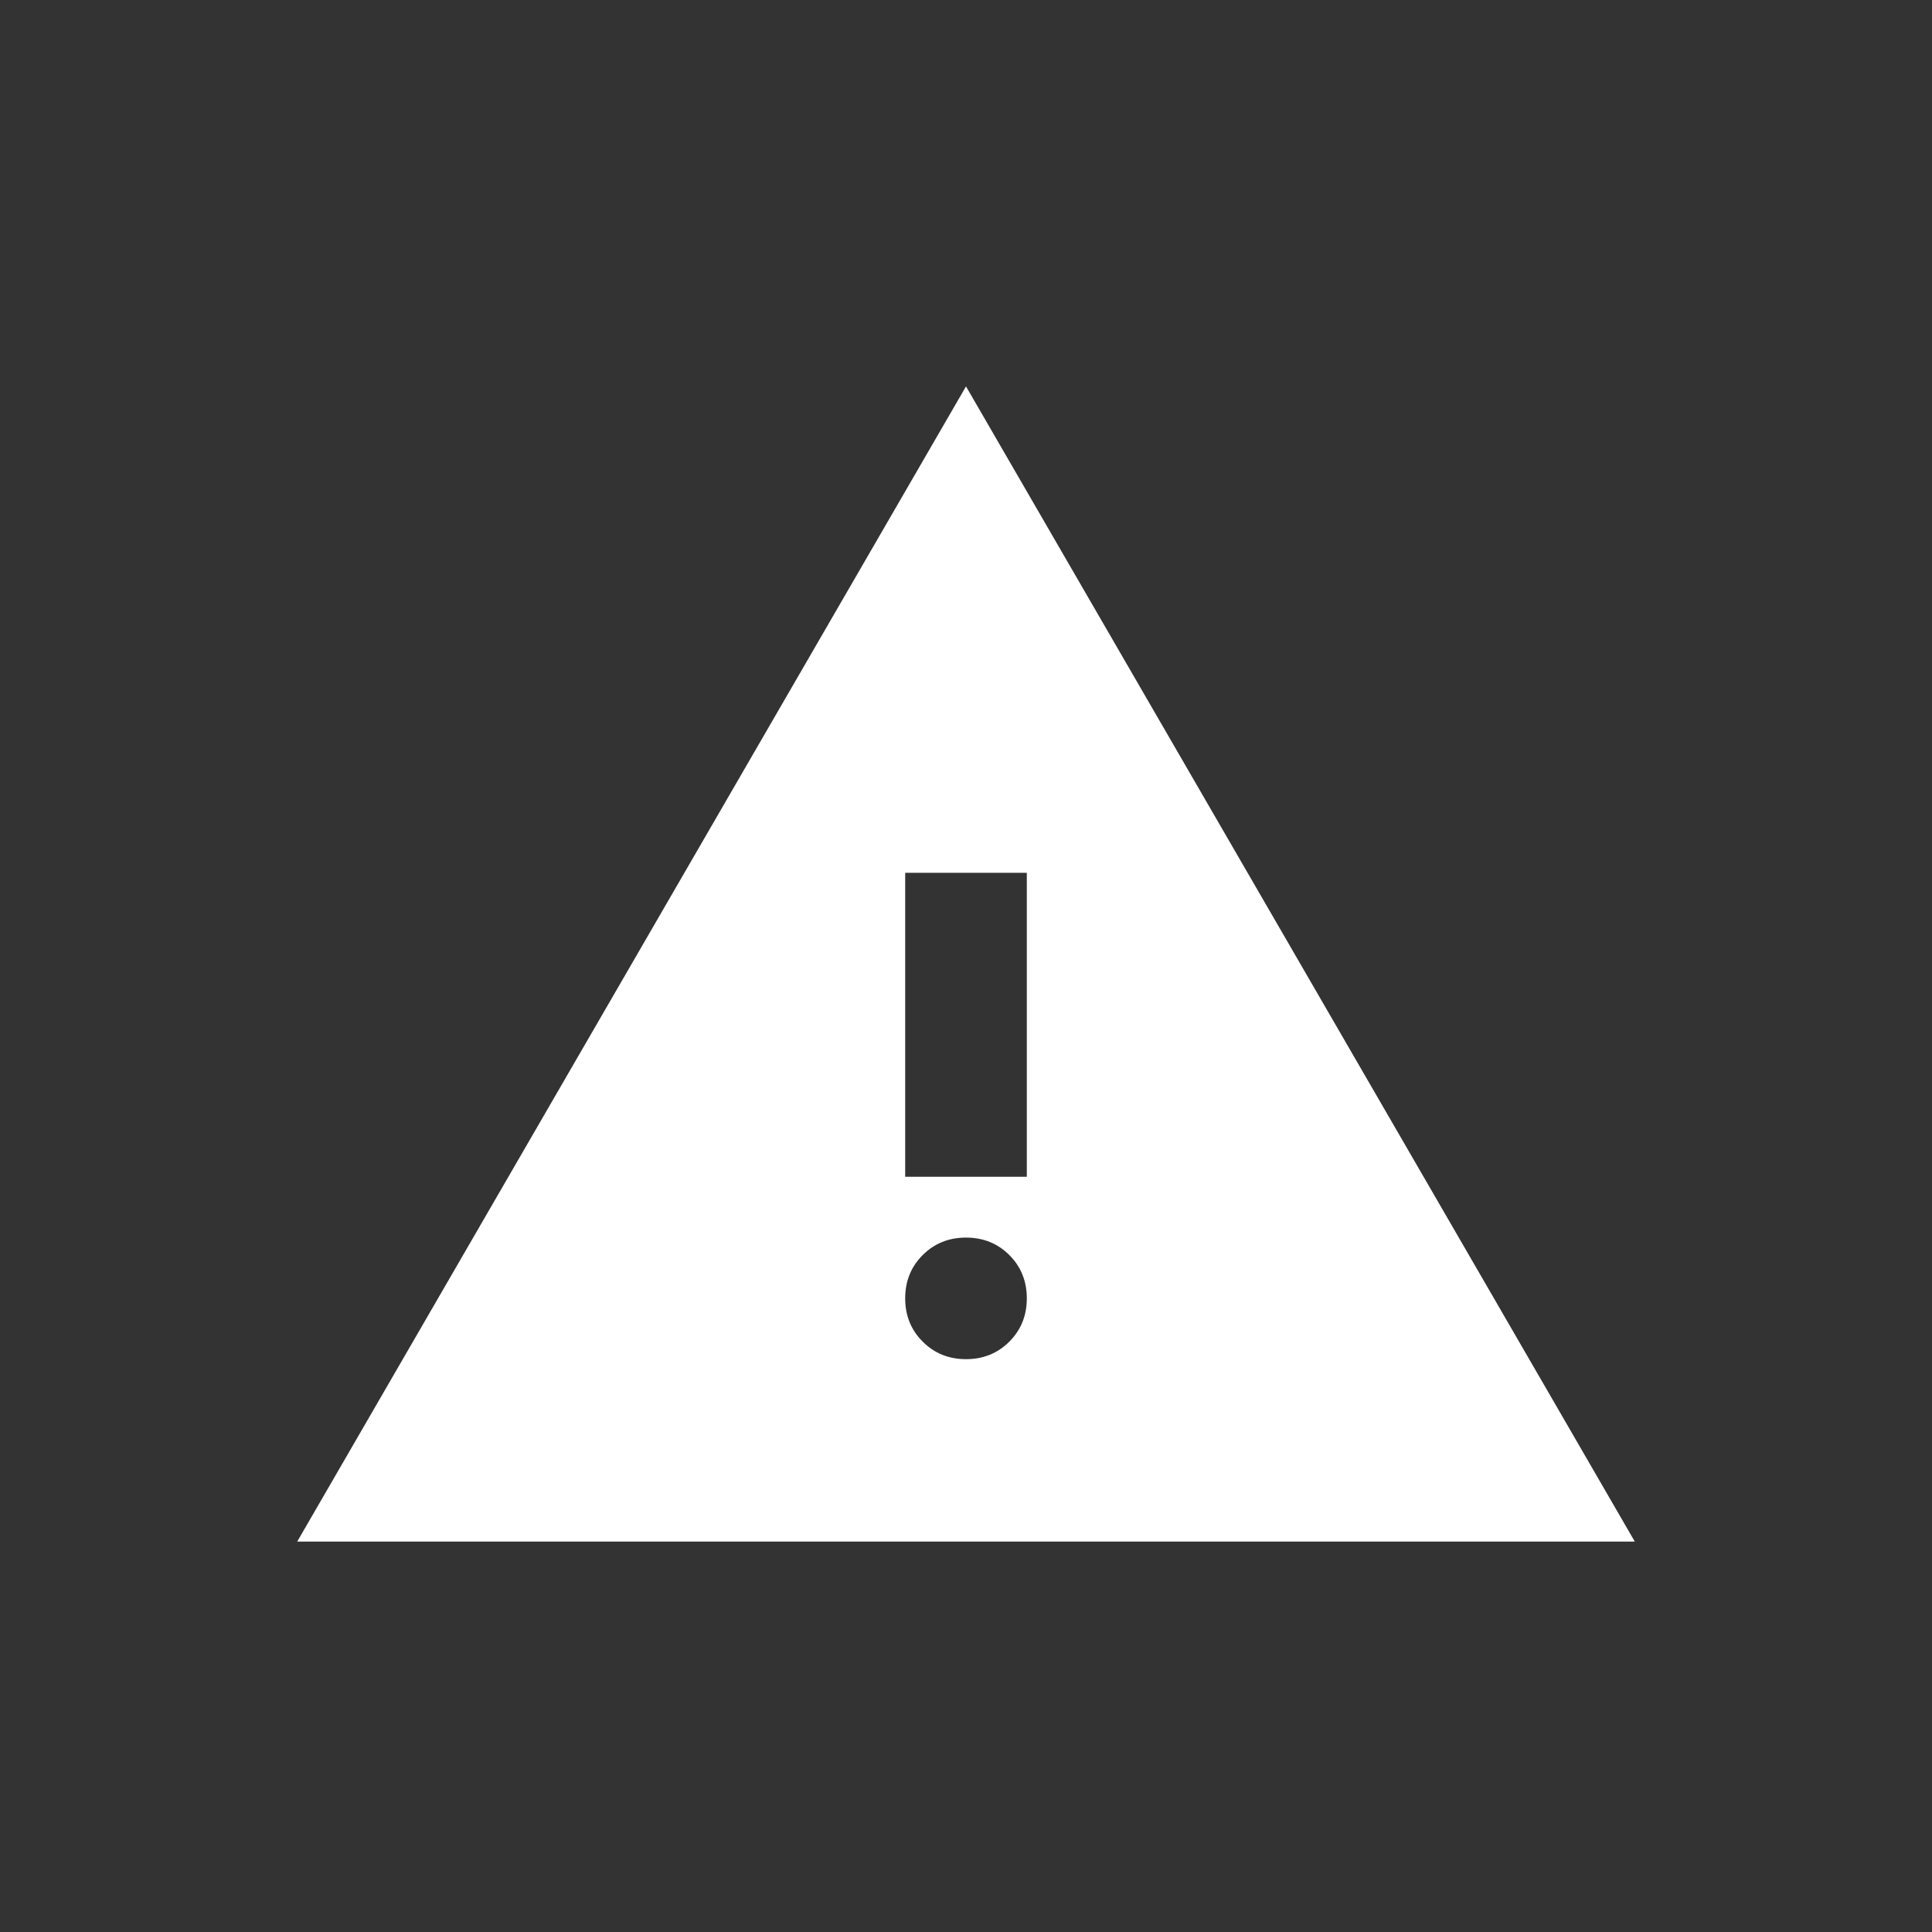 <svg width="44" height="44" viewBox="0 0 44 44" fill="none" xmlns="http://www.w3.org/2000/svg">
<rect x="0" y="0" width="44" height="44" fill="#333333" stroke="none"/>
<path d="M6.769 35.108L22 8.8L37.231 35.108H6.769ZM22 30.954C22.392 30.954 22.721 30.821 22.987 30.555C23.252 30.29 23.385 29.962 23.385 29.569C23.385 29.177 23.252 28.848 22.987 28.583C22.721 28.318 22.392 28.185 22 28.185C21.608 28.185 21.279 28.318 21.014 28.583C20.748 28.848 20.615 29.177 20.615 29.569C20.615 29.962 20.748 30.29 21.014 30.555C21.279 30.821 21.608 30.954 22 30.954ZM20.615 26.8H23.385V19.877H20.615V26.8Z" fill="white"/>
</svg>
